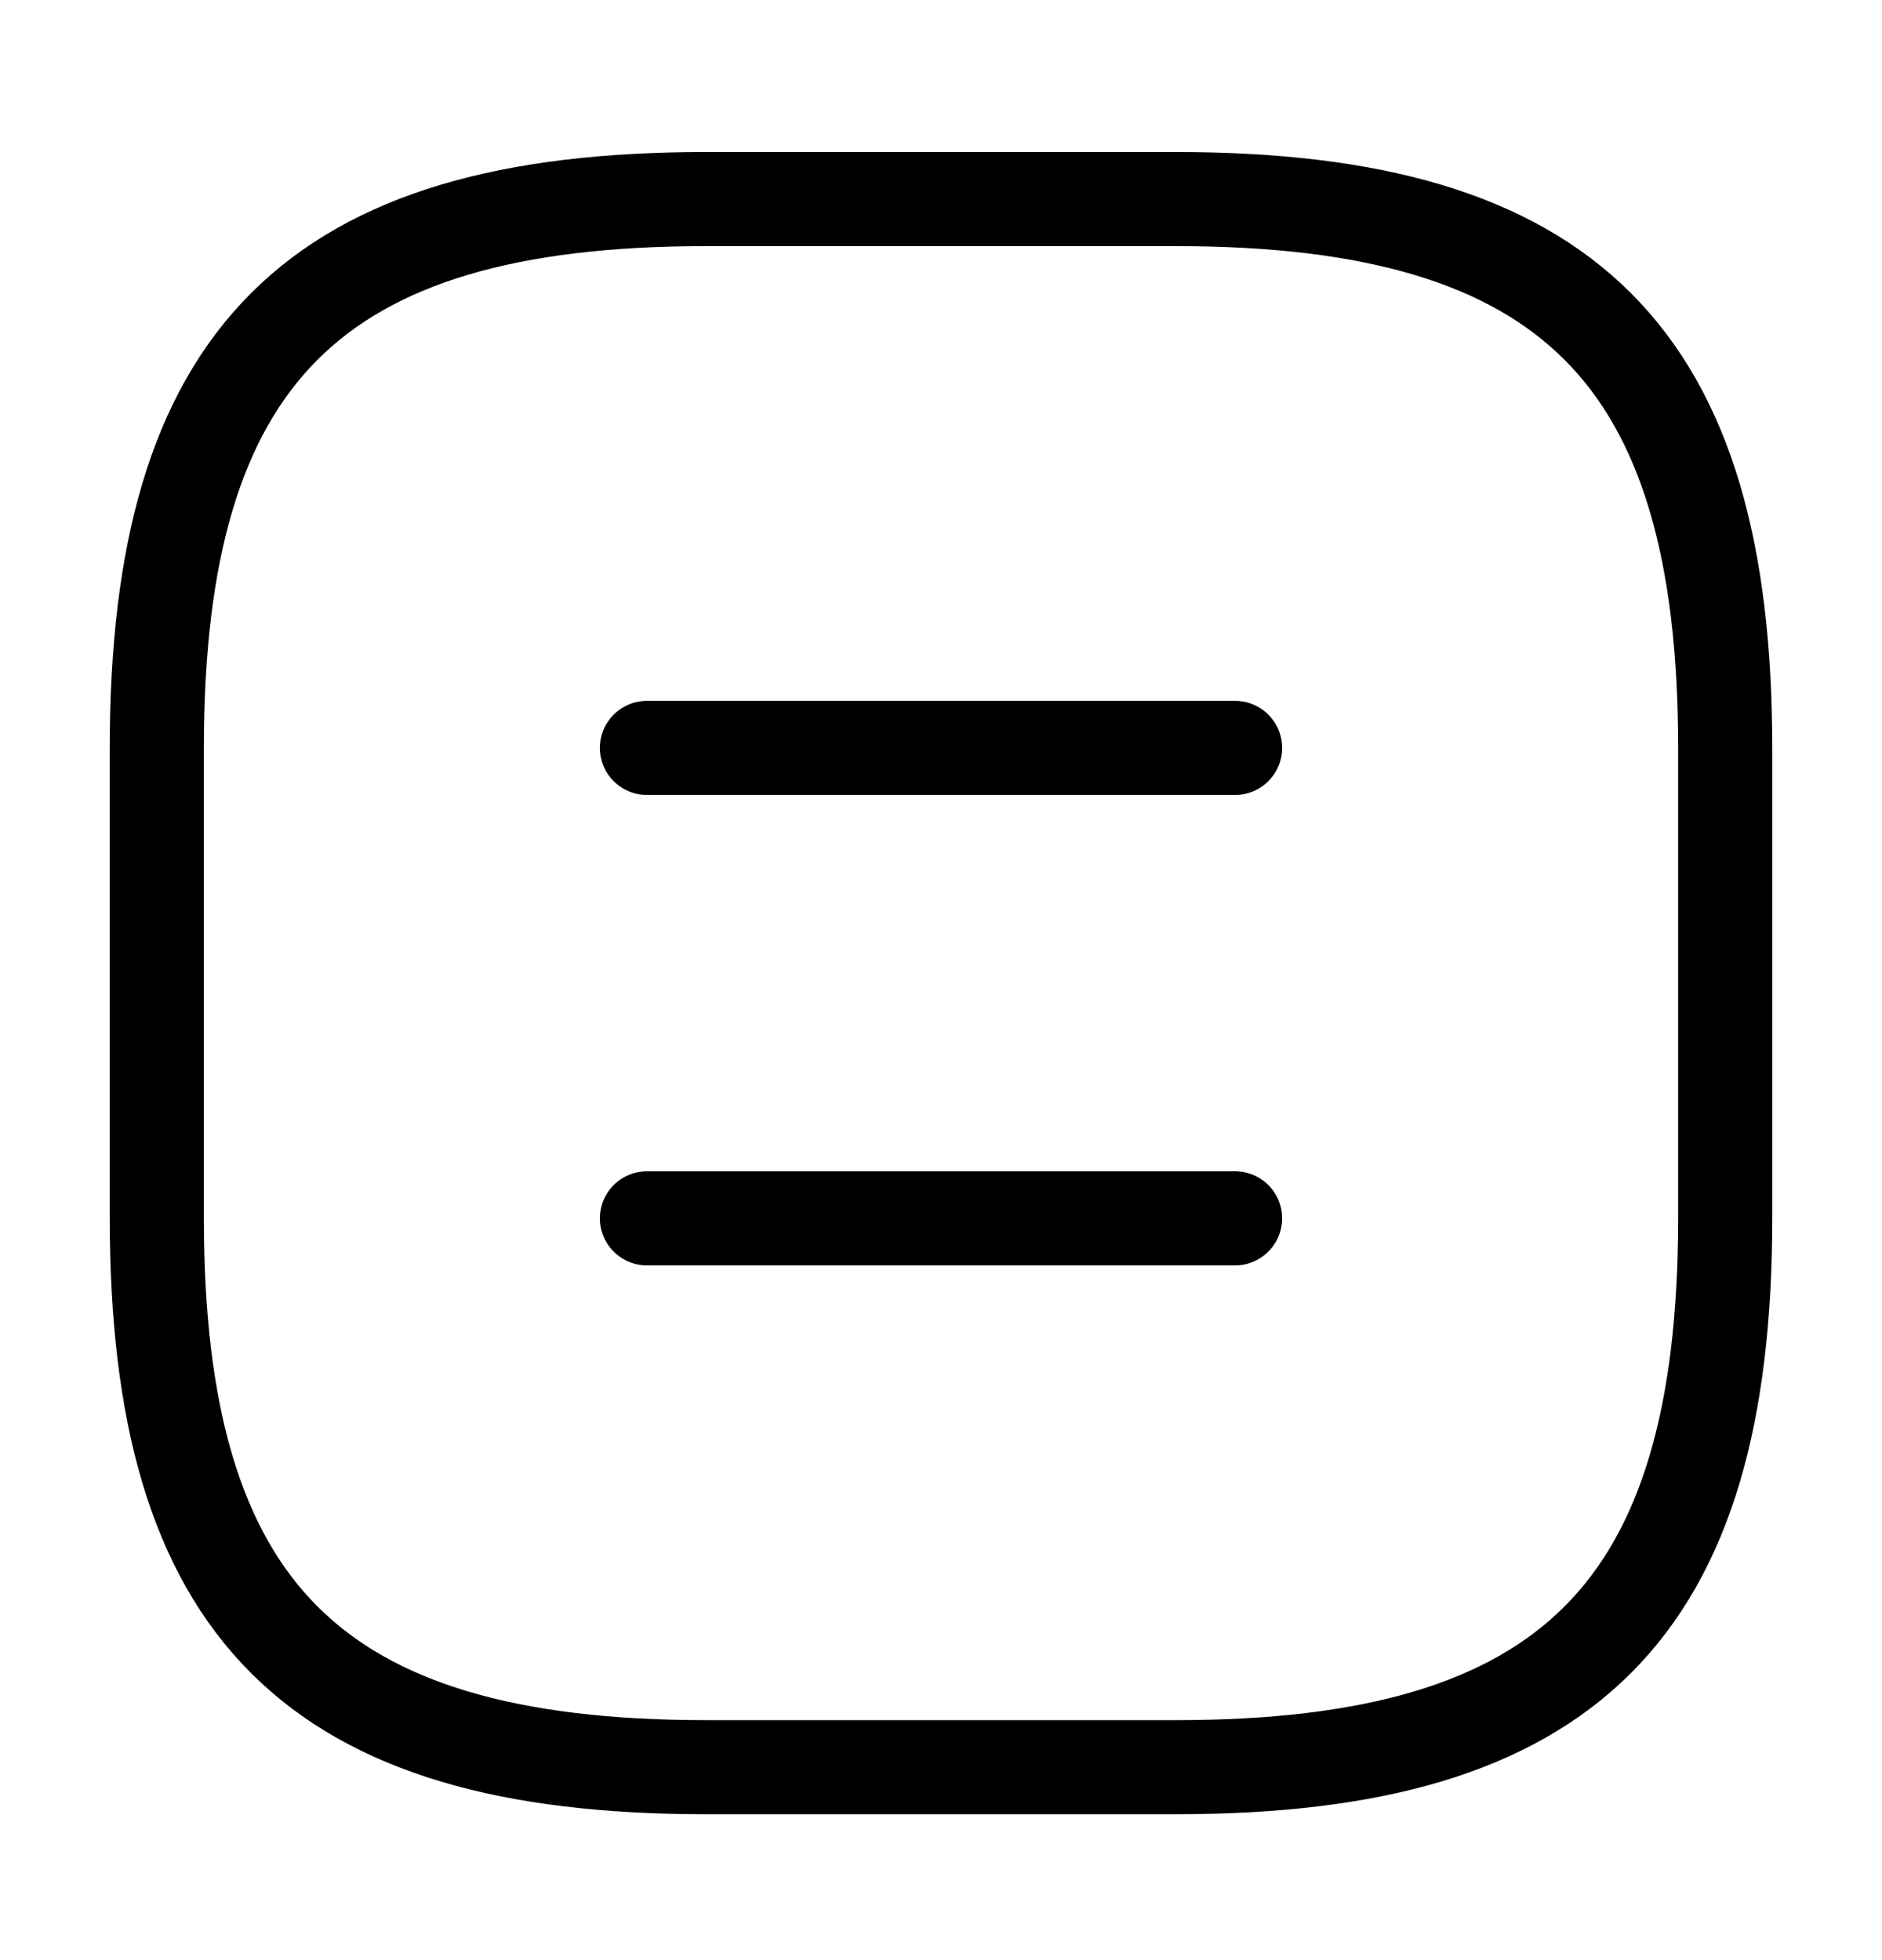 <svg width="24" height="25" viewBox="0 0 24 25" fill="none" xmlns="http://www.w3.org/2000/svg">
<g id="vuesax/linear/document">
<g id="document">
<path id="Vector" d="M9 22.539H15C20 22.539 22 20.539 22 15.539V9.539C22 4.539 20 2.539 15 2.539H9C4 2.539 2 4.539 2 9.539V15.539C2 20.539 4 22.539 9 22.539Z" stroke="currentColor" stroke-width="1.2" stroke-linecap="round" stroke-linejoin="round"/>
<path id="Vector_2" d="M15.75 9.539H8.25" stroke="currentColor" stroke-width="1.2" stroke-linecap="round" stroke-linejoin="round"/>
<path id="Vector_3" d="M15.75 15.539H8.25" stroke="currentColor" stroke-width="1.2" stroke-linecap="round" stroke-linejoin="round"/>
</g>
</g>
</svg>
